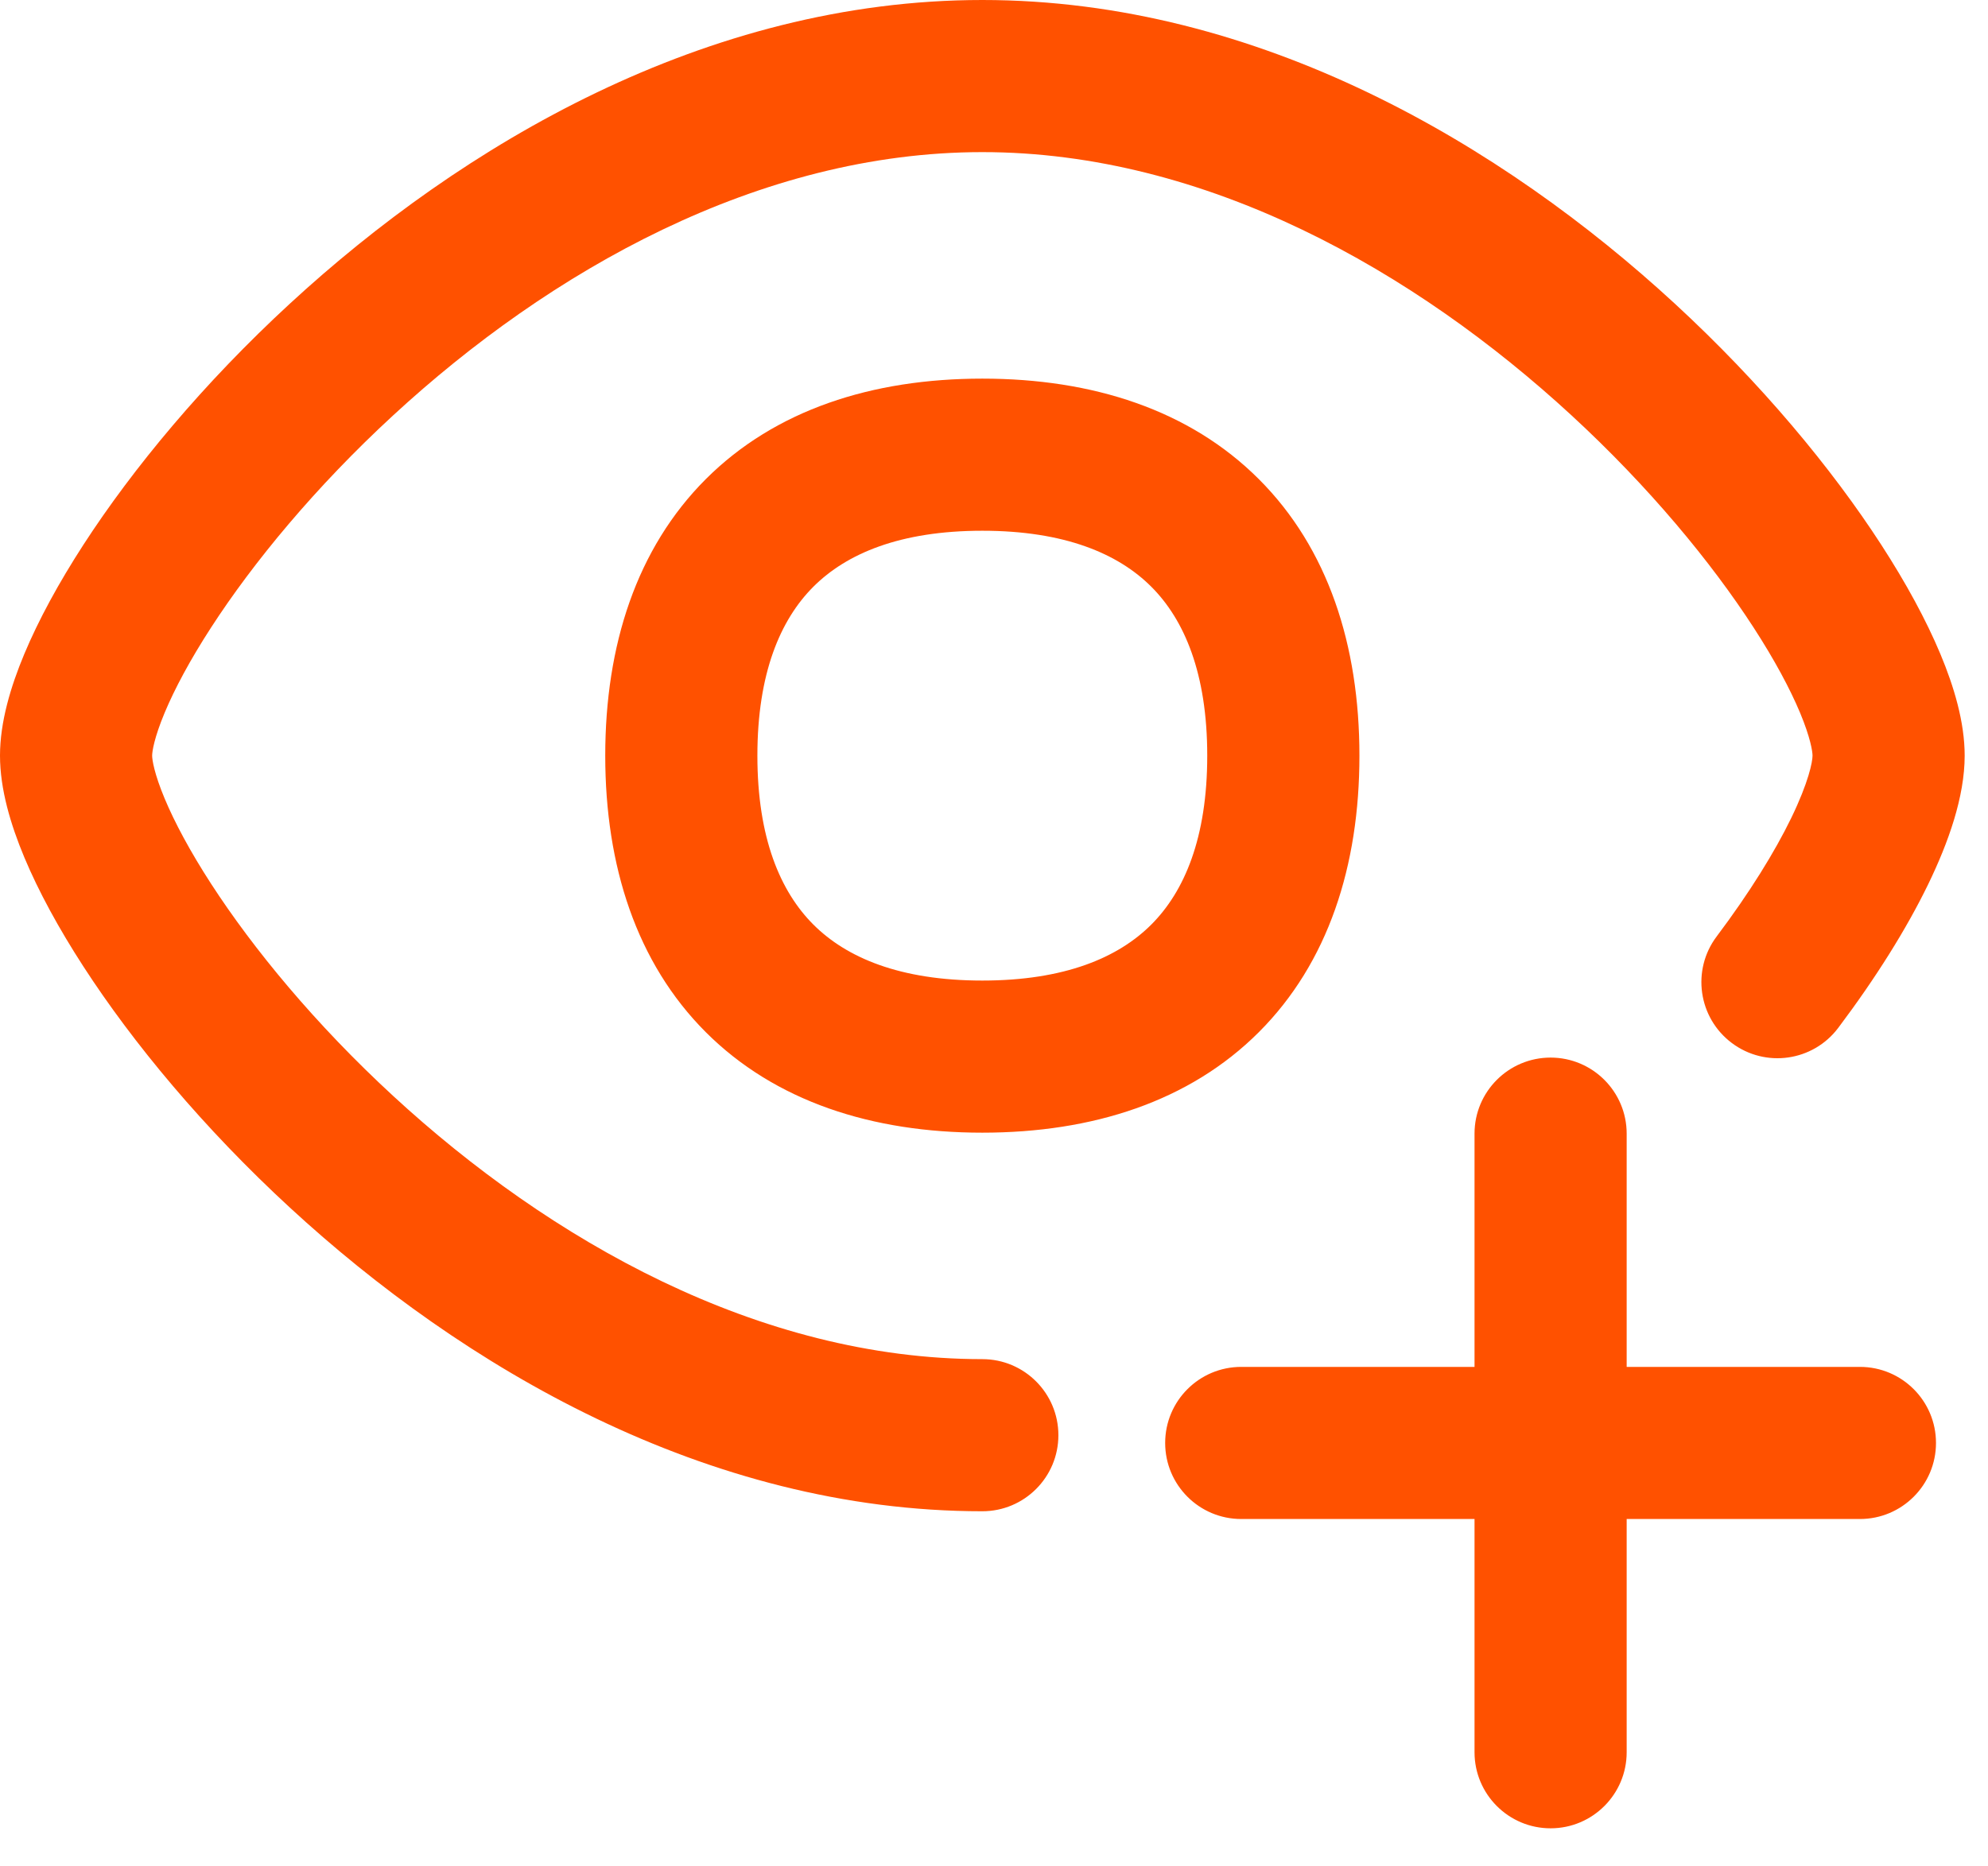 <svg width="49" height="46" viewBox="0 0 49 46" fill="none" xmlns="http://www.w3.org/2000/svg">
<path fill-rule="evenodd" clip-rule="evenodd" d="M4.059 17.569C3.8 18.188 3.75 18.528 3.75 18.628C3.75 18.728 3.8 19.069 4.059 19.688C4.303 20.271 4.683 20.985 5.204 21.789C6.244 23.394 7.776 25.253 9.688 27.015C13.545 30.57 18.696 33.506 24.212 33.506C25.248 33.506 26.087 34.346 26.087 35.381C26.087 36.417 25.248 37.256 24.212 37.256C17.392 37.256 11.373 33.668 7.147 29.772C5.016 27.809 3.277 25.711 2.057 23.828C1.447 22.887 0.95 21.974 0.599 21.135C0.263 20.331 0 19.454 0 18.628C0 17.802 0.263 16.925 0.599 16.122C0.95 15.283 1.447 14.37 2.057 13.428C3.277 11.545 5.016 9.447 7.147 7.484C11.373 3.588 17.392 0 24.212 0C31.033 0 37.052 3.588 41.279 7.484C43.409 9.447 45.148 11.545 46.368 13.428C46.978 14.37 47.475 15.283 47.826 16.122C48.162 16.925 48.425 17.802 48.425 18.628C48.425 19.645 48.024 20.772 47.522 21.807C46.992 22.897 46.238 24.104 45.309 25.339C44.687 26.167 43.512 26.334 42.684 25.711C41.856 25.089 41.69 23.913 42.312 23.086C43.13 21.998 43.746 20.997 44.149 20.168C44.579 19.282 44.675 18.779 44.675 18.628C44.675 18.528 44.625 18.188 44.367 17.569C44.122 16.985 43.742 16.271 43.221 15.468C42.181 13.863 40.649 12.004 38.737 10.242C34.88 6.686 29.729 3.75 24.212 3.75C18.696 3.75 13.545 6.686 9.688 10.242C7.776 12.004 6.244 13.863 5.204 15.468C4.683 16.271 4.303 16.985 4.059 17.569ZM38.219 26.072C39.254 26.072 40.094 26.912 40.094 27.947V33.697H45.843C46.879 33.697 47.718 34.536 47.718 35.572C47.718 36.608 46.879 37.447 45.843 37.447H40.094V43.197C40.094 44.232 39.254 45.072 38.219 45.072C37.183 45.072 36.344 44.232 36.344 43.197V37.447H30.594C29.558 37.447 28.719 36.608 28.719 35.572C28.719 34.536 29.558 33.697 30.594 33.697H36.344V27.947C36.344 26.912 37.183 26.072 38.219 26.072ZM24.212 9.334C21.493 9.334 19.104 10.105 17.396 11.812C15.689 13.52 14.918 15.909 14.918 18.629C14.918 21.348 15.689 23.737 17.396 25.445C19.104 27.152 21.493 27.923 24.212 27.923C26.932 27.923 29.321 27.152 31.028 25.445C32.736 23.737 33.507 21.348 33.507 18.629C33.507 15.909 32.736 13.52 31.028 11.812C29.321 10.105 26.932 9.334 24.212 9.334ZM18.668 18.629C18.668 16.6 19.233 15.279 20.048 14.464C20.863 13.649 22.183 13.084 24.212 13.084C26.241 13.084 27.562 13.649 28.377 14.464C29.192 15.279 29.756 16.6 29.756 18.629C29.756 20.657 29.192 21.978 28.377 22.793C27.562 23.608 26.241 24.173 24.212 24.173C22.183 24.173 20.863 23.608 20.048 22.793C19.233 21.978 18.668 20.657 18.668 18.629Z" fill="#FF5100"/>
</svg>
